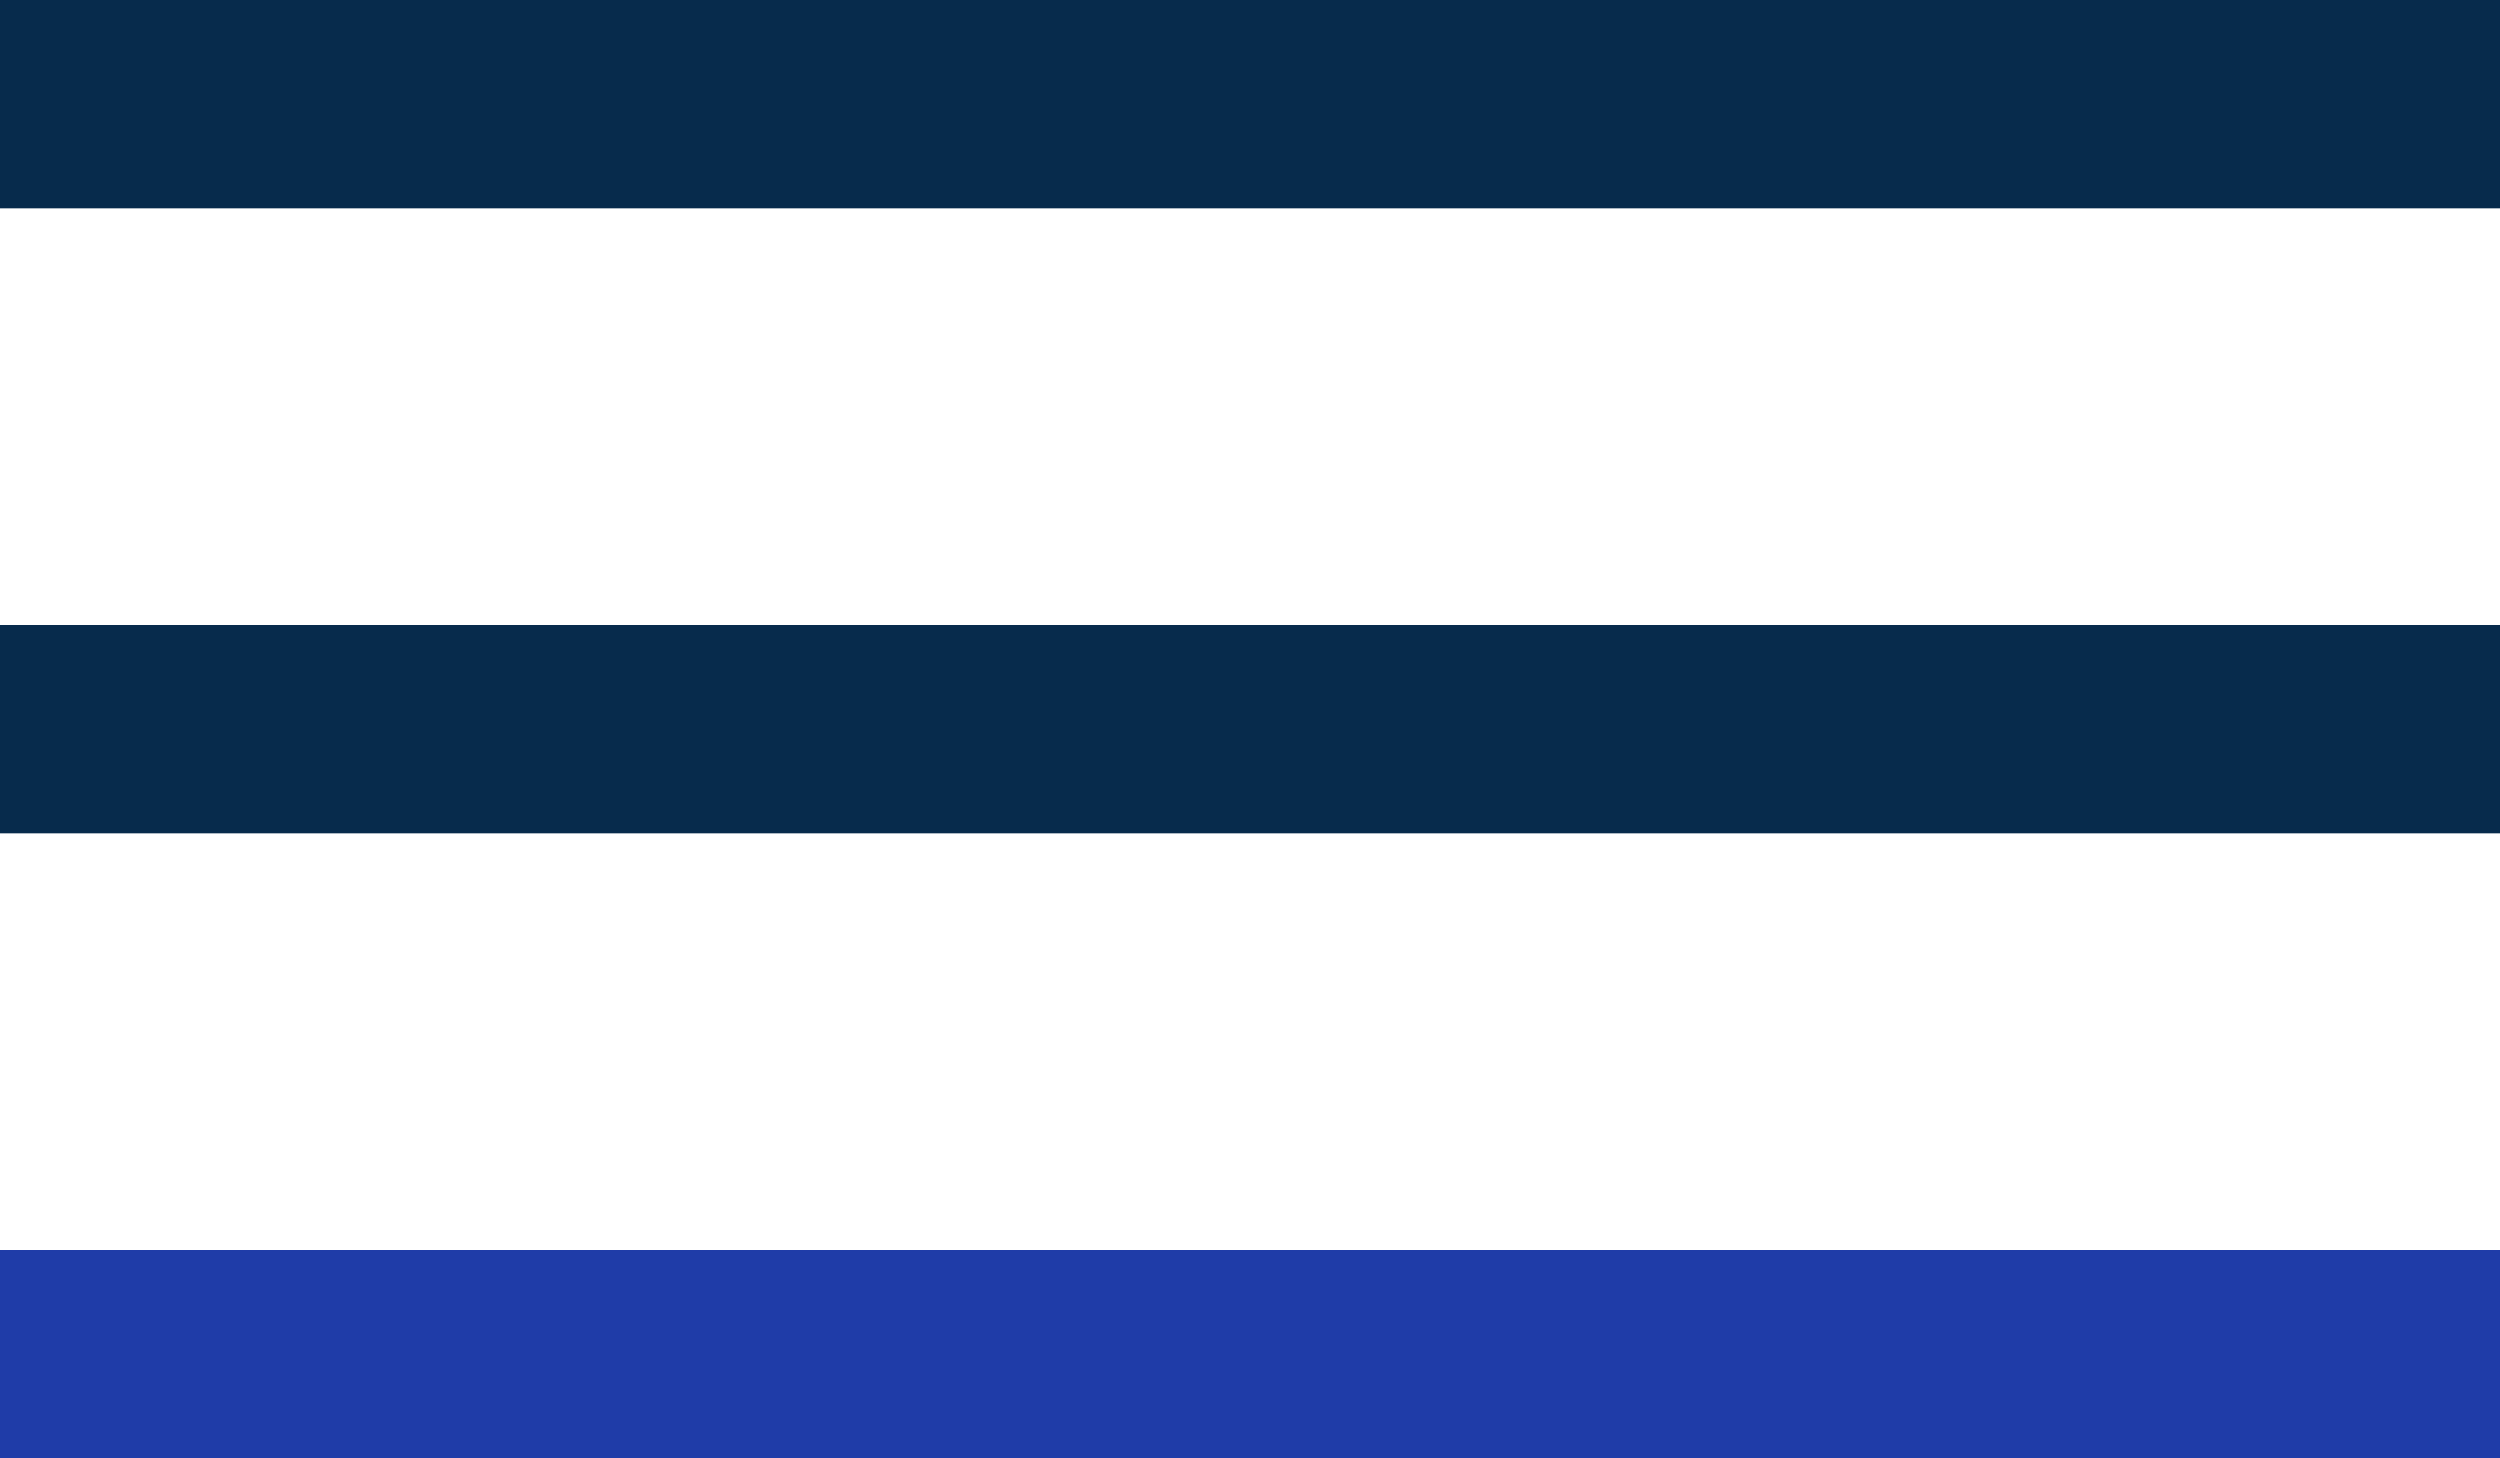 <?xml version="1.0" encoding="UTF-8"?>
<svg width="24px" height="14px" viewBox="0 0 24 14" version="1.1" xmlns="http://www.w3.org/2000/svg" xmlns:xlink="http://www.w3.org/1999/xlink">
    <!-- Generator: Sketch 52.2 (67145) - http://www.bohemiancoding.com/sketch -->
    <title>mob menu</title>
    <desc>Created with Sketch.</desc>
    <g id="UI" stroke="none" stroke-width="1" fill="none" fill-rule="evenodd">
        <g transform="translate(-1010, -693)" fill-rule="nonzero" id="mob-menu">
            <g transform="translate(1010, 693)">
                <rect id="Rectangle-path" fill="#072B4C" x="0" y="0" width="24" height="2"></rect>
                <rect id="Rectangle-path" fill="#072B4C" x="0" y="6" width="24" height="2"></rect>
                <rect id="Rectangle-path" fill="#1F3CA8" x="0" y="12" width="24" height="2"></rect>
            </g>
        </g>
    </g>
</svg>